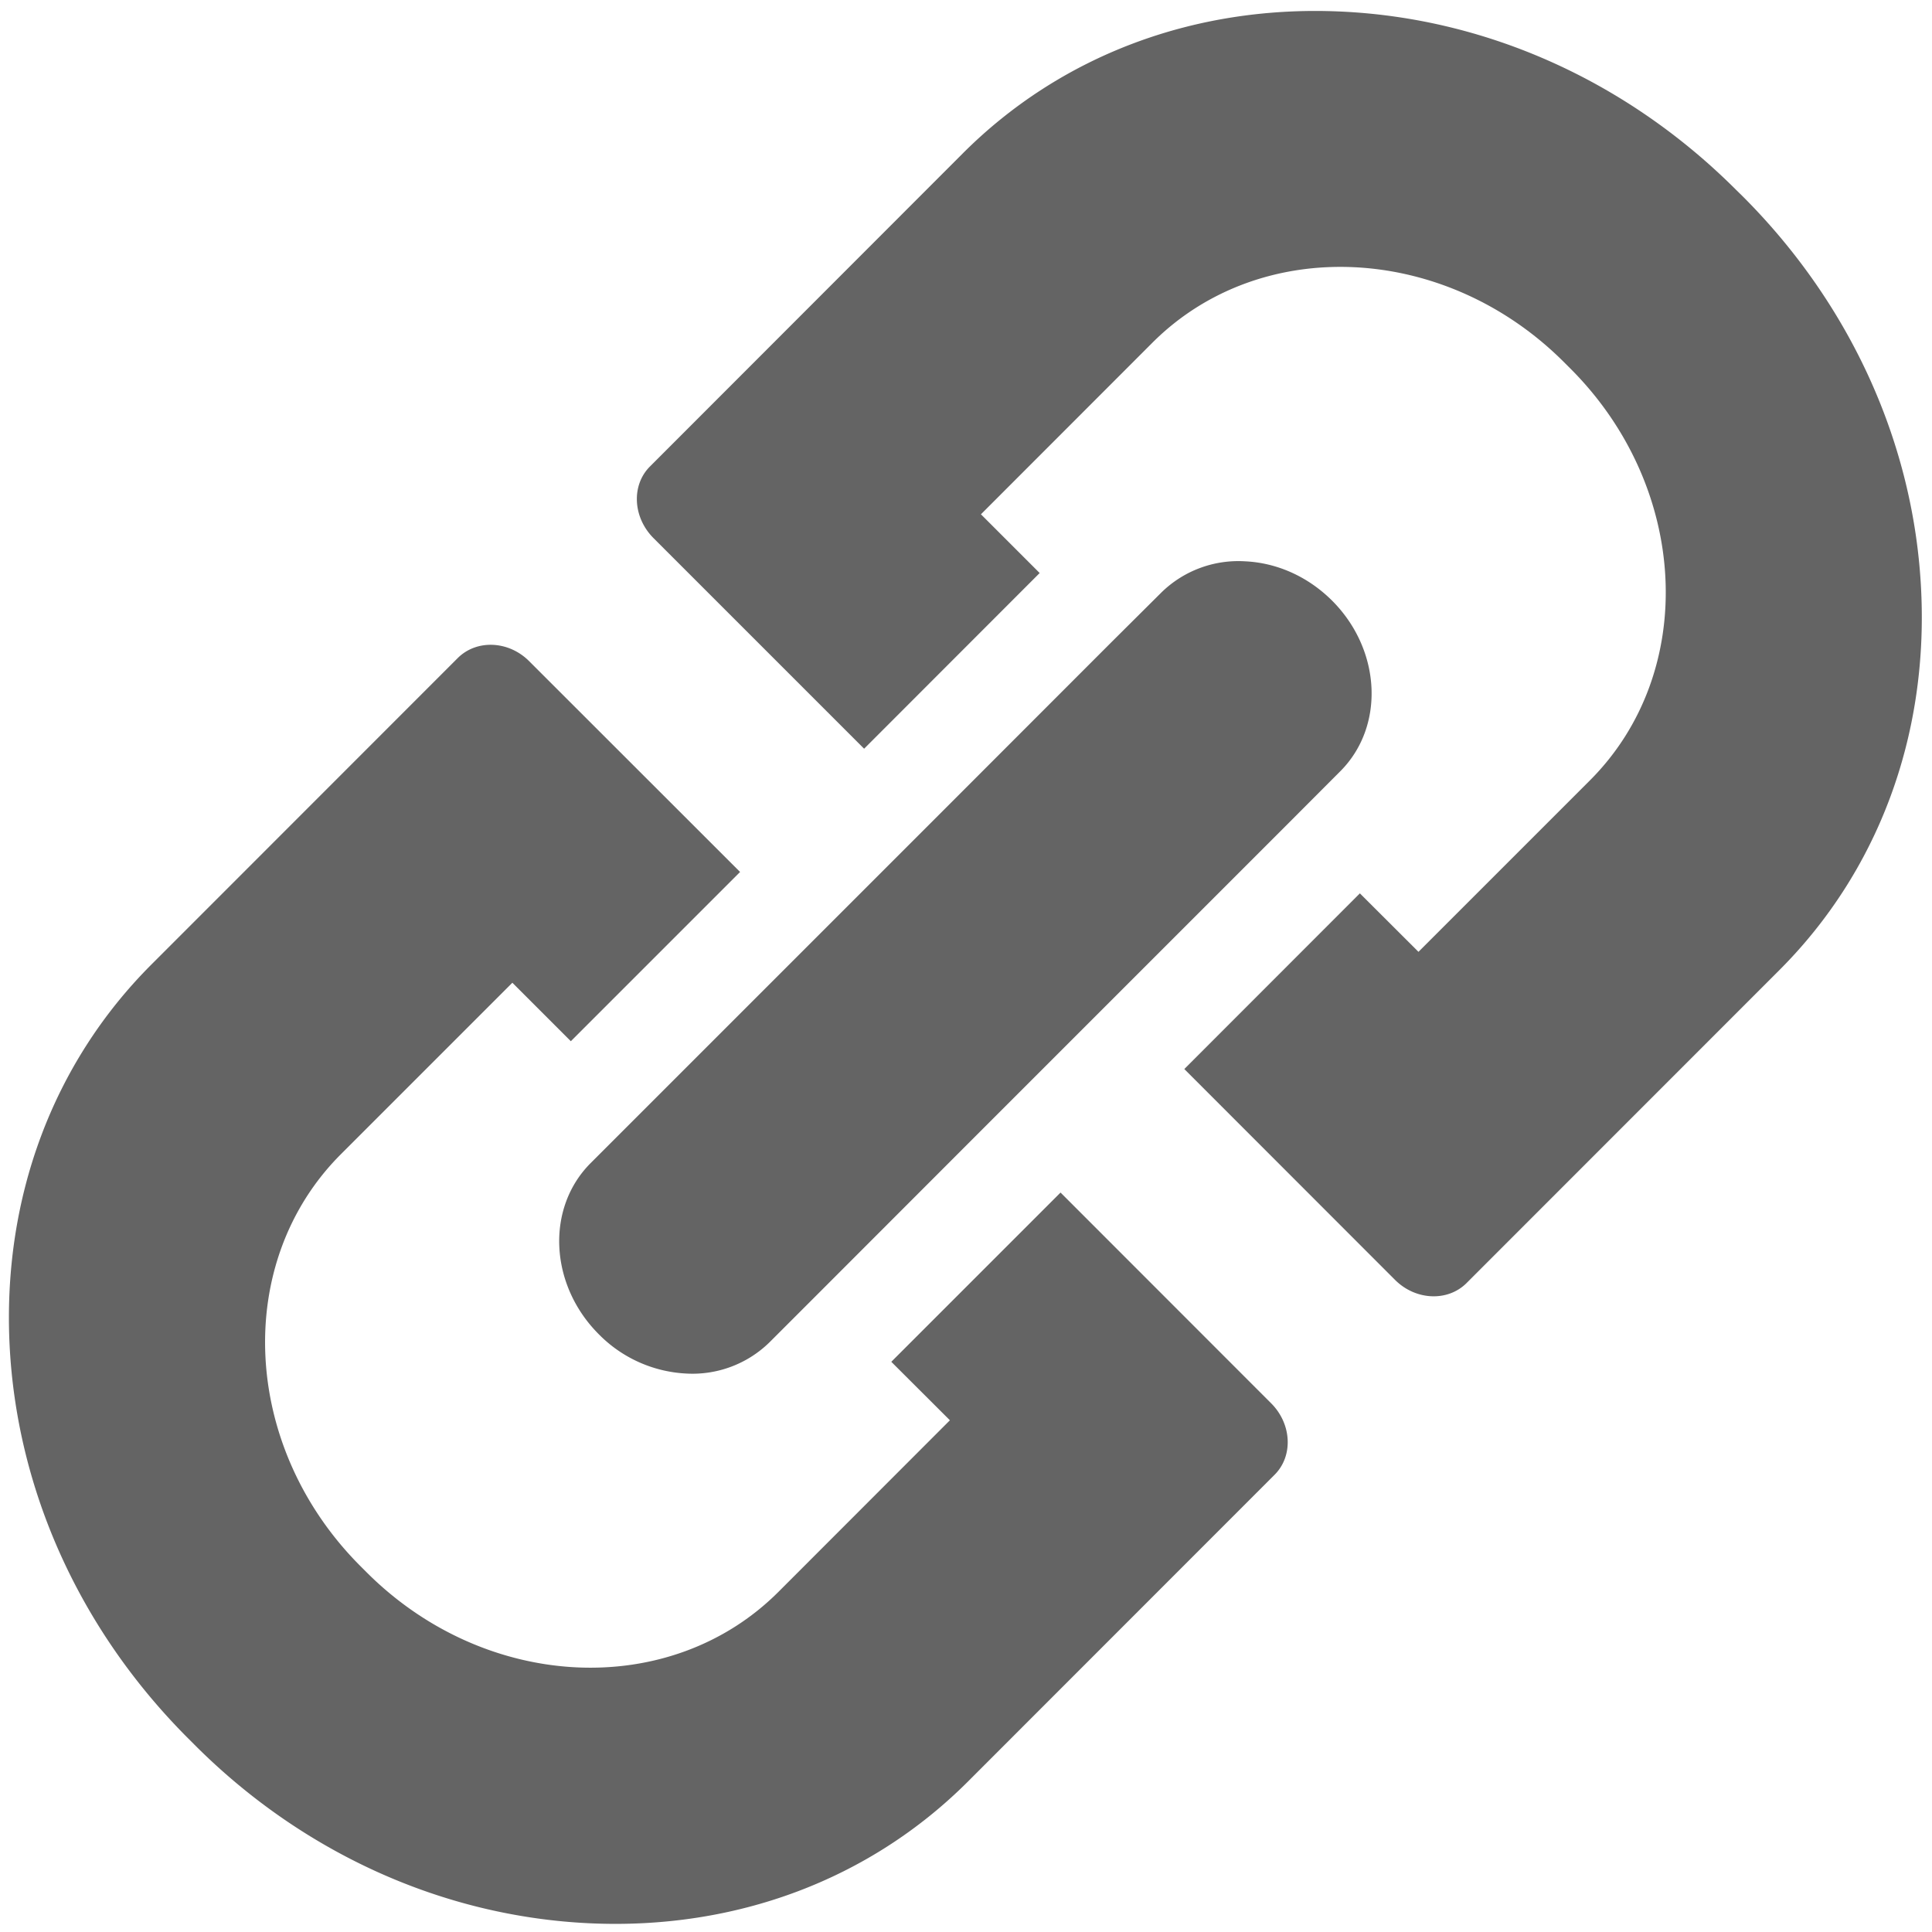 <svg xmlns="http://www.w3.org/2000/svg" preserveAspectRatio="xMidYMid" width="15" height="15" viewBox="0 0 15 15"><defs><style>.cls-1{fill:#646464;fill-rule:evenodd}</style></defs><path d="M13.815 7.532l-2.43 2.431c-.147.145-.395.133-.554-.026L9.195 8.3l1.363-1.364.455.454 1.331-1.331c.841-.841.773-2.273-.151-3.197l-.05-.05c-.924-.924-2.355-.992-3.196-.151L7.616 3.993l.456.456-1.363 1.364-1.637-1.637c-.159-.161-.171-.409-.026-.554l2.428-2.43C8.238.427 9.284.036 10.418.09c1.135.054 2.222.545 3.062 1.385l.051.05c.84.84 1.332 1.928 1.385 3.062.054 1.135-.337 2.181-1.101 2.945zM6.37 10.026l-.395.395a.854.854 0 0 1-.65.243 1.024 1.024 0 0 1-.676-.305c-.384-.384-.412-.98-.063-1.329l.395-.395 1.314-1.314.961-.961 1.363-1.364.397-.395a.854.854 0 0 1 .65-.243c.241.011.483.113.676.305.384.384.412.98.061 1.328l-.395.396-1.364 1.364-.961.961-1.313 1.314zM4.432 8.084l-.454-.454-1.331 1.331c-.841.841-.773 2.273.151 3.198l.049.049c.925.924 2.356.992 3.197.151l1.331-1.332-.455-.454 1.314-1.314 1.636 1.637c.16.161.171.409.026.554l-2.379 2.38c-.764.765-1.81 1.156-2.945 1.102-1.134-.054-2.222-.545-3.061-1.385l-.052-.052C.62 12.655.128 11.568.074 10.433.021 9.298.412 8.252 1.176 7.488l2.379-2.38c.147-.145.395-.134.554.026L5.746 6.77 4.432 8.084z" class="cls-1"/></svg>